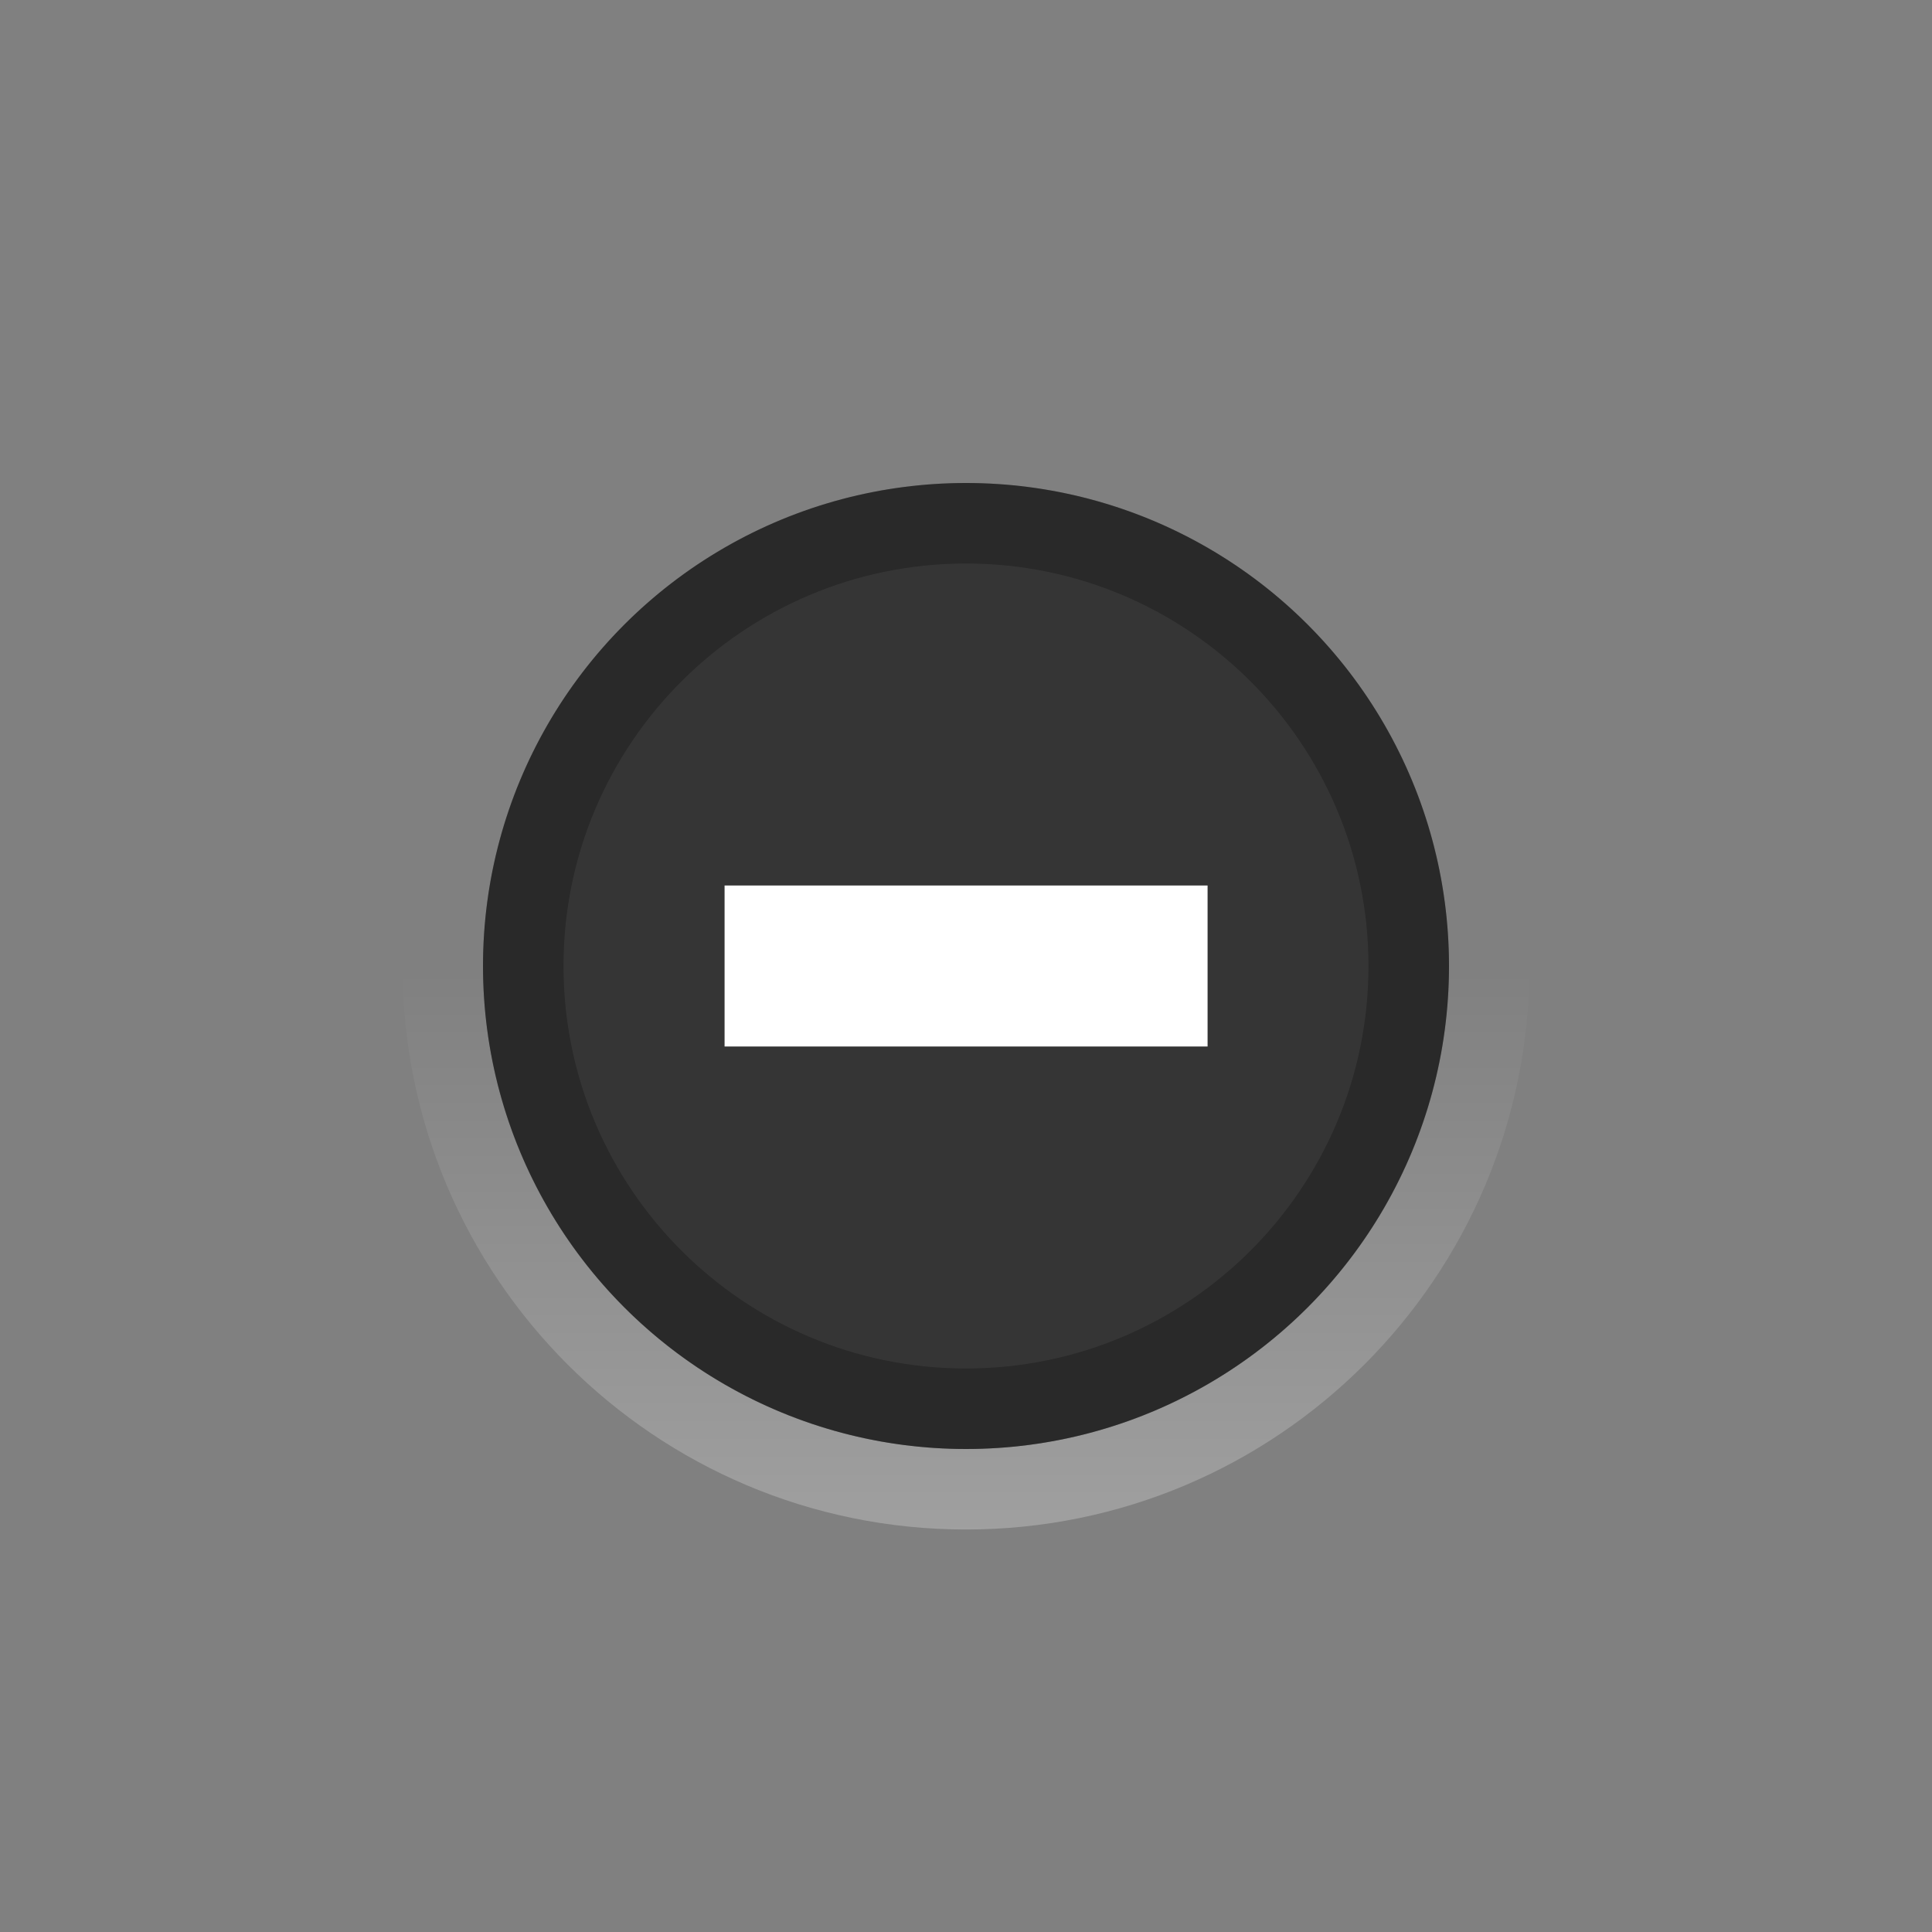 <svg enable-background="new" height="24" width="24" xmlns="http://www.w3.org/2000/svg" xmlns:xlink="http://www.w3.org/1999/xlink">
  <rect width="100%" height="100%" fill="#808080" stroke="none"/>
  <linearGradient id="a" gradientUnits="userSpaceOnUse" x1="8" x2="8" y1="14" y2="7">
    <stop offset="0" stop-color="#fff"/>
    <stop offset="1" stop-color="#fff" stop-opacity="0"/>
  </linearGradient>
  <g transform="translate(-451 -574.362)">
    <g enable-background="new" transform="translate(455 -458)">
      <path d="m8 0c-3.866 0-7 3.134-7 7 0 3.866 3.134 7 7 7 3.866 0 7-3.134 7-7 0-3.866-3.134-7-7-7zm0 1c3.314 0 6 2.686 6 6 0 3.314-2.686 6-6 6-3.314 0-6-2.686-6-6 0-3.314 2.686-6 6-6z" fill="url(#a)" opacity=".25" transform="translate(0 1037.362)"/>
      <circle cx="8" cy="1044.362" fill-opacity=".588" r="6"/>
      <path d="m8 1038.362c-3.314 0-6 2.686-6 6s2.686 6 6 6c3.314 0 6-2.686 6-6s-2.686-6-6-6zm0 1c2.761 0 5 2.239 5 5s-2.239 5-5 5-5-2.239-5-5 2.239-5 5-5z" fill-opacity=".235"/>
    </g>
    <path d="m460.001 585.362v2h6v-2z" fill="#fff"/>
  </g>
</svg>

